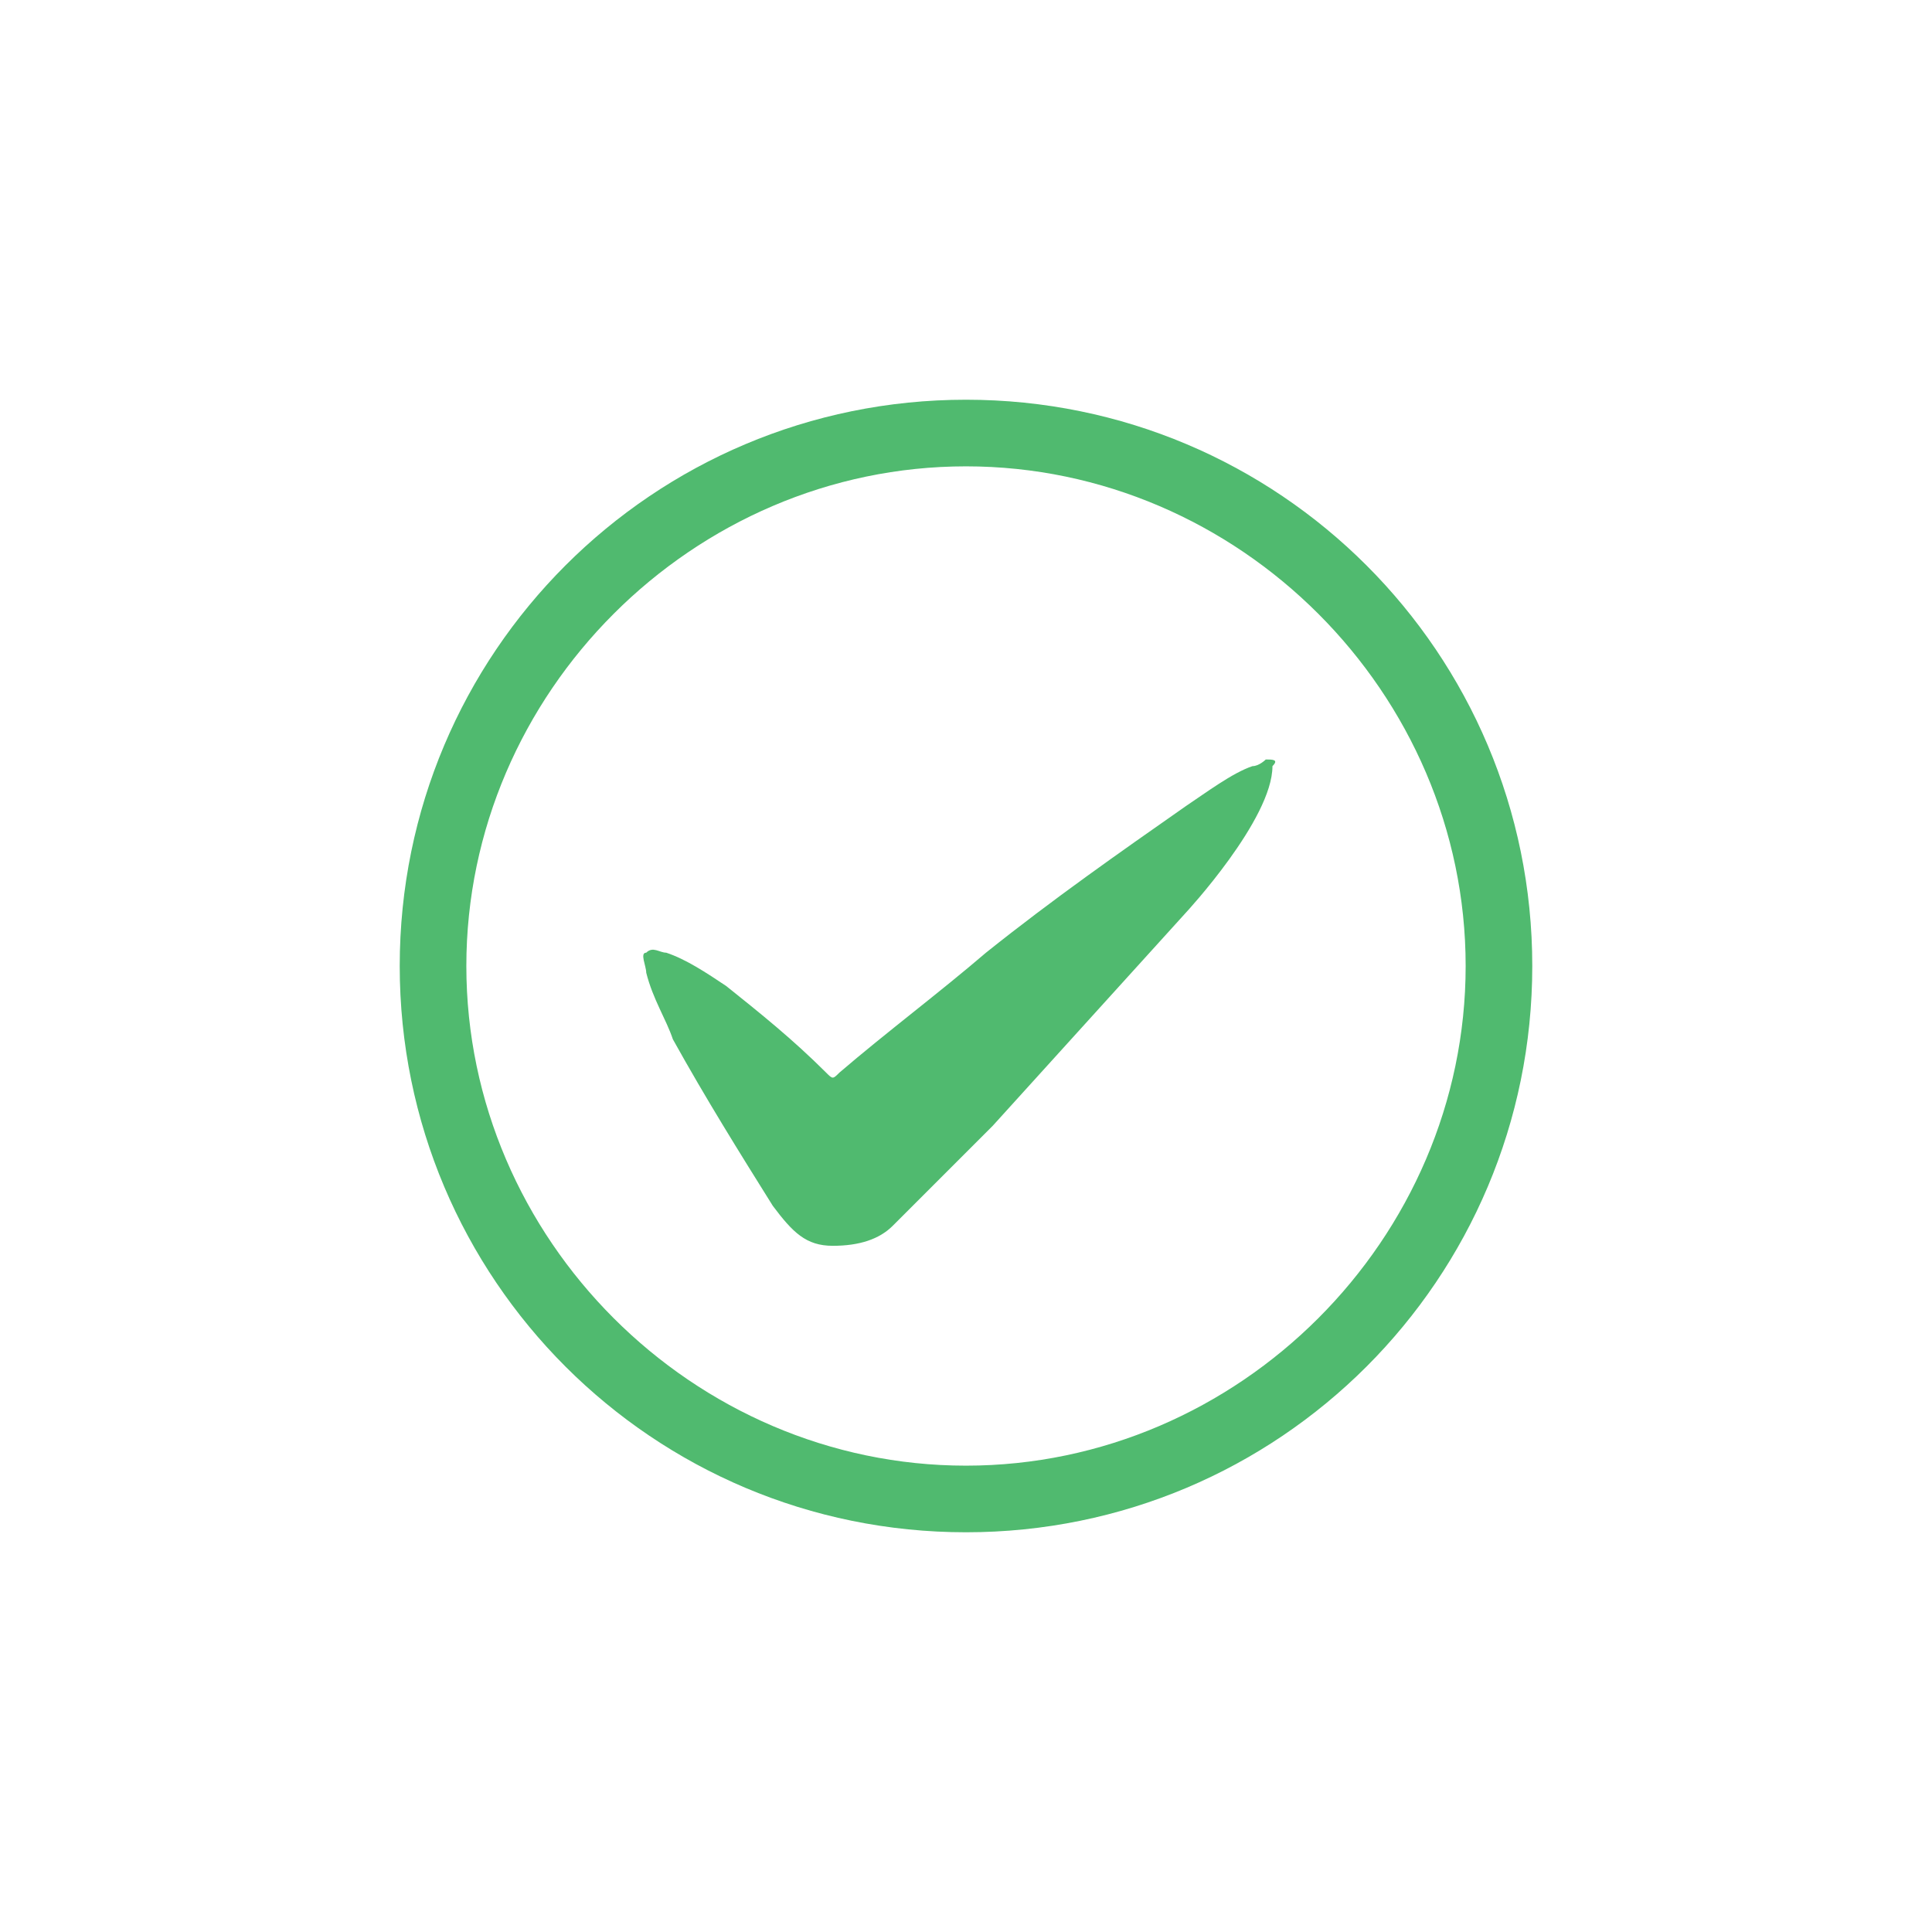 <?xml version="1.0" encoding="utf-8"?>
<!-- Generator: Adobe Illustrator 18.1.1, SVG Export Plug-In . SVG Version: 6.00 Build 0)  -->
<svg version="1.1" id="Layer_1" xmlns="http://www.w3.org/2000/svg" xmlns:xlink="http://www.w3.org/1999/xlink" x="0px" y="0px"
	 viewBox="0 0 29 29" enable-background="new 0 0 29 29" xml:space="preserve">
<g>
	<g>
		<g>
			<path fill="#50BA6F" d="M14.5,23C9.8,23,6,19.2,6,14.5C6,9.8,9.8,6,14.5,6c4.7,0,8.5,3.8,8.5,8.5C23,19.2,19.2,23,14.5,23z
				 M14.5,7C10.4,7,7,10.4,7,14.5c0,4.1,3.4,7.5,7.5,7.5c4.1,0,7.5-3.4,7.5-7.5C22,10.4,18.6,7,14.5,7z"/>
		</g>
	</g>
	<path fill-rule="evenodd" clip-rule="evenodd" fill="#50BA6F" d="M17.8,13.7c-1,1.1-1.9,2.1-2.9,3.2c-0.5,0.5-1,1-1.5,1.5
		c-0.2,0.2-0.5,0.3-0.9,0.3c-0.4,0-0.6-0.2-0.9-0.6c-0.5-0.8-1-1.6-1.5-2.5c-0.1-0.3-0.3-0.6-0.4-1c0-0.1-0.1-0.3,0-0.3
		c0.1-0.1,0.2,0,0.3,0c0.3,0.1,0.6,0.3,0.9,0.5c0.5,0.4,1,0.8,1.5,1.3c0.1,0.1,0.1,0.1,0.2,0c0.7-0.6,1.5-1.2,2.2-1.8
		c1-0.8,2-1.5,3-2.2c0.3-0.2,0.7-0.5,1-0.6c0.1,0,0.2-0.1,0.2-0.1c0.1,0,0.2,0,0.1,0.1C19.1,12.3,17.8,13.7,17.8,13.7z"/>
</g>
</svg>
